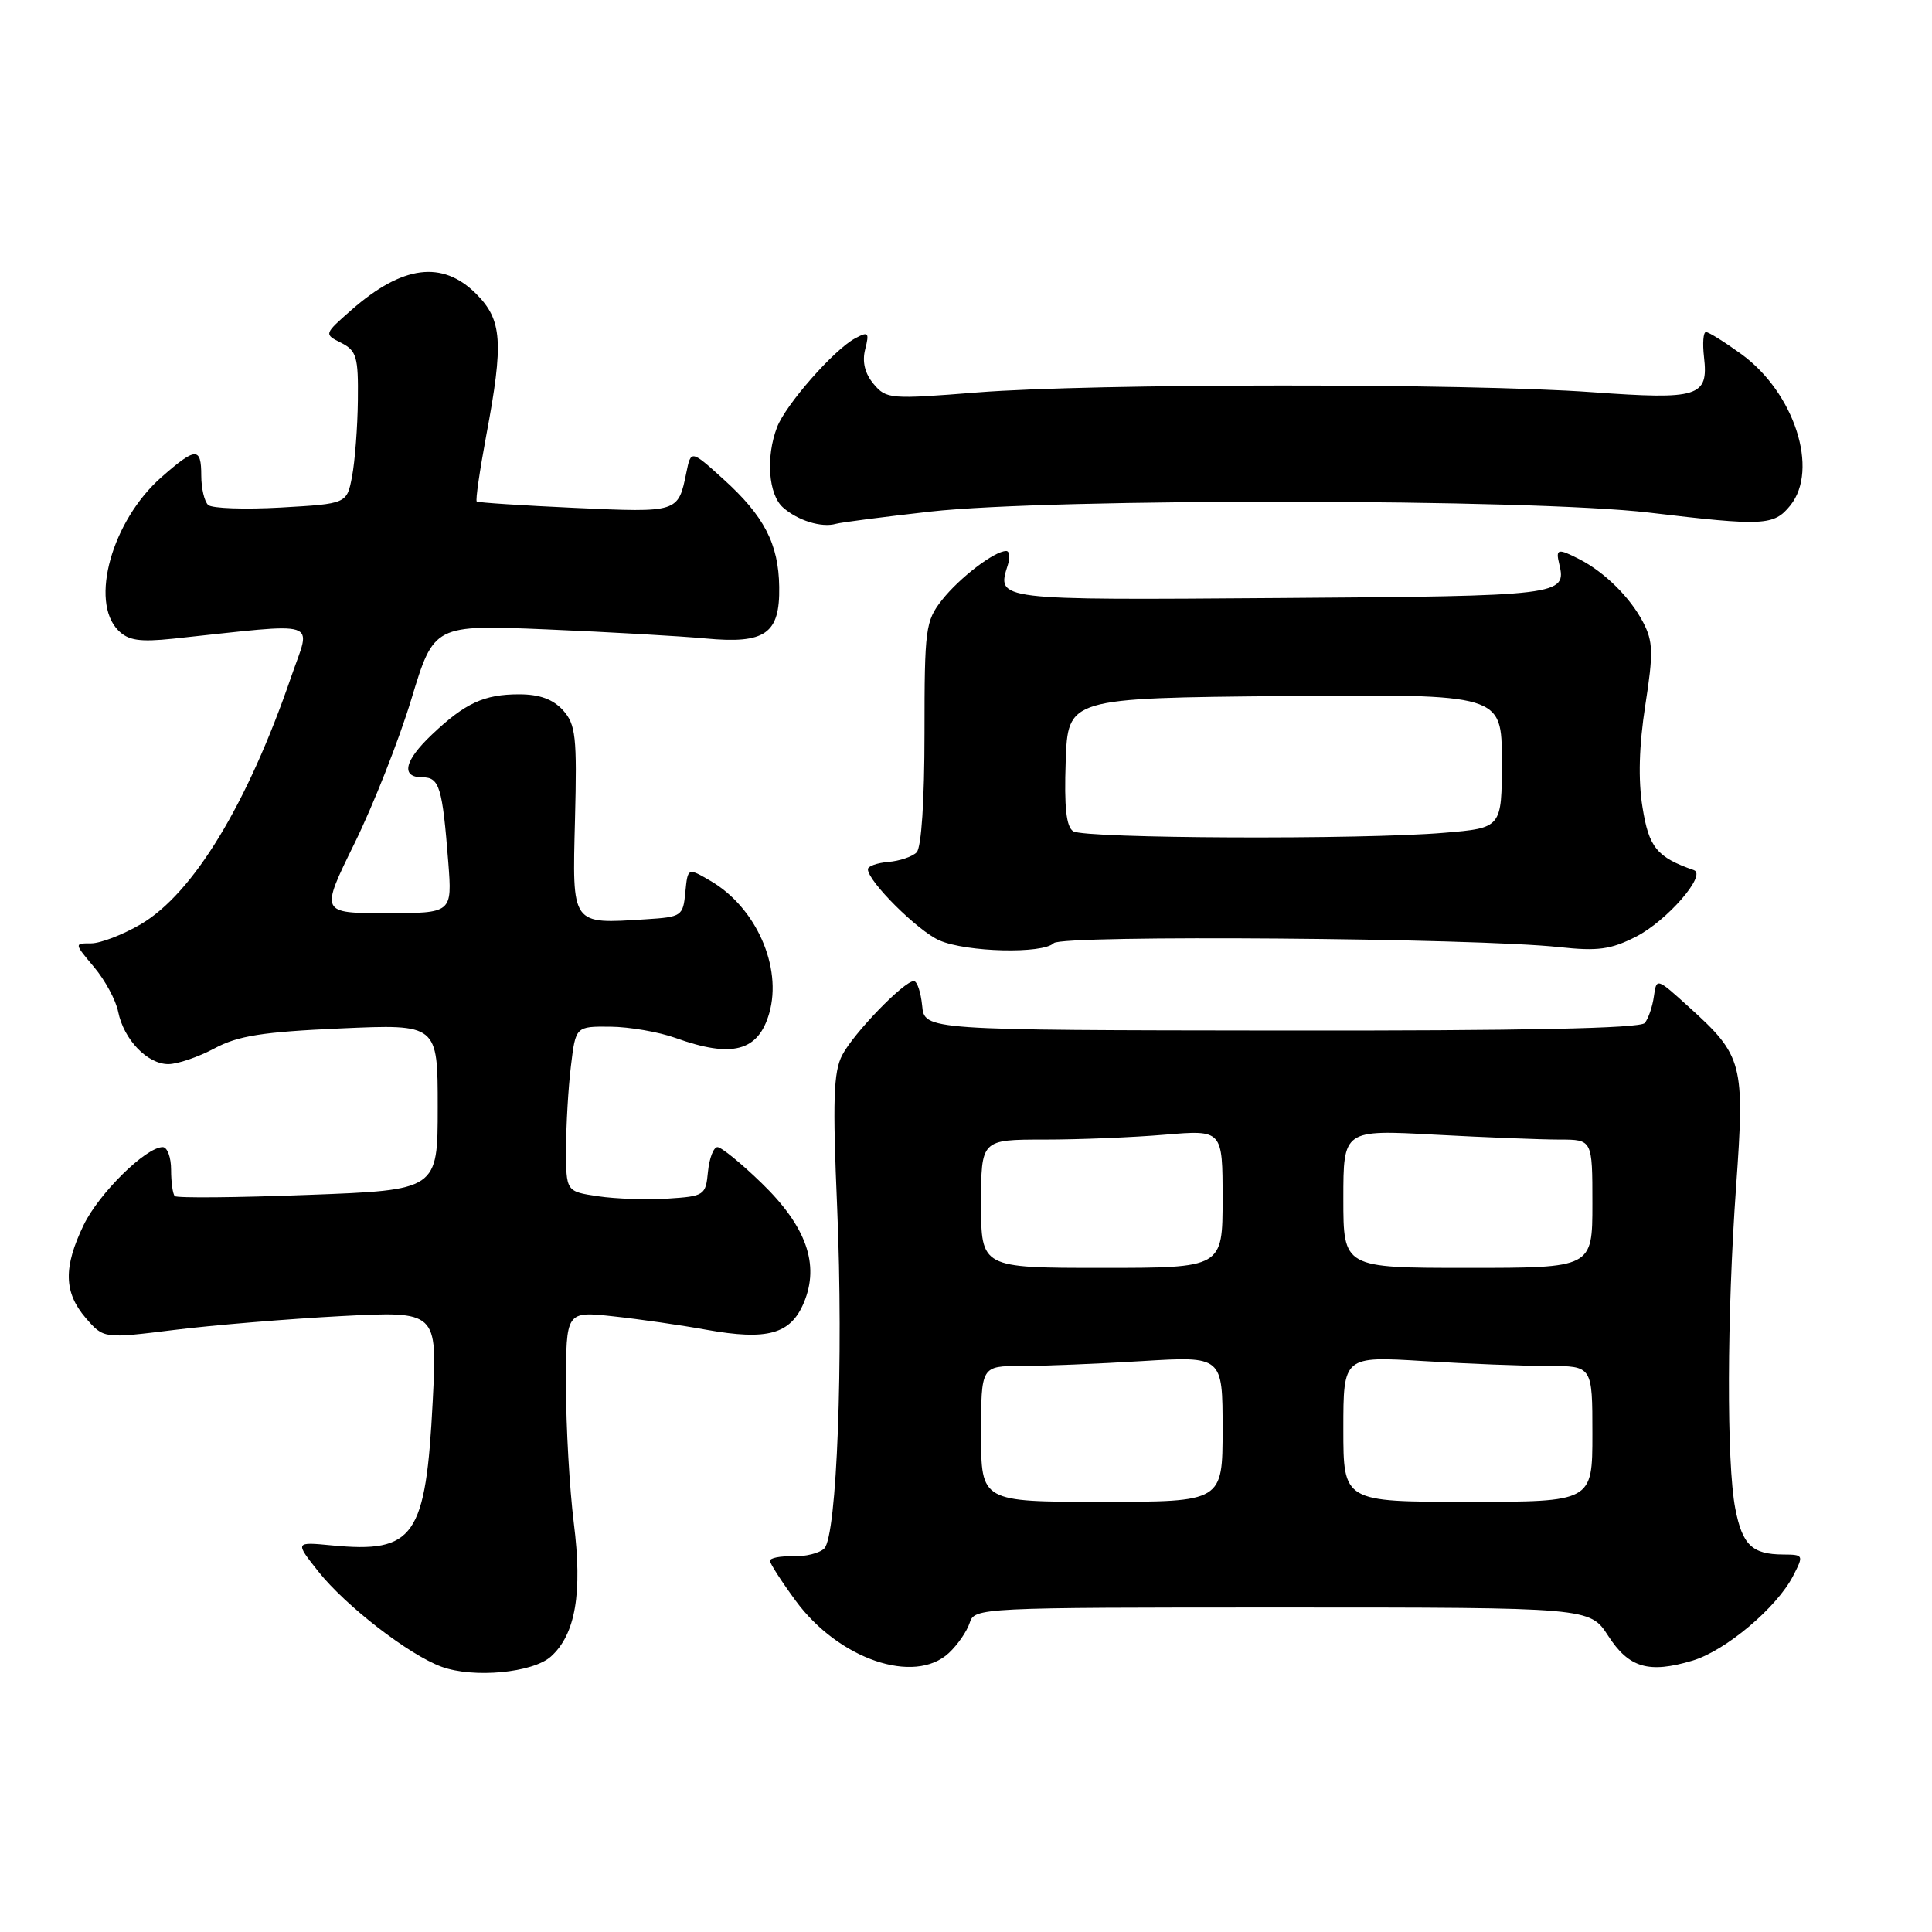 <?xml version="1.0" encoding="UTF-8" standalone="no"?>
<!DOCTYPE svg PUBLIC "-//W3C//DTD SVG 1.1//EN" "http://www.w3.org/Graphics/SVG/1.1/DTD/svg11.dtd" >
<svg xmlns="http://www.w3.org/2000/svg" xmlns:xlink="http://www.w3.org/1999/xlink" version="1.1" viewBox="0 0 256 256">
 <g >
 <path fill="currentColor"
d=" M 73.01 219.49 C 76.26 216.55 77.20 211.08 76.03 201.79 C 75.47 197.26 75.00 189.10 75.00 183.65 C 75.00 173.74 75.00 173.74 81.25 174.42 C 84.69 174.79 90.25 175.59 93.60 176.20 C 101.69 177.65 104.77 176.79 106.52 172.60 C 108.63 167.55 106.85 162.51 100.90 156.75 C 98.21 154.14 95.58 152.00 95.07 152.00 C 94.55 152.00 93.99 153.46 93.81 155.25 C 93.51 158.39 93.33 158.51 88.50 158.82 C 85.75 159.00 81.59 158.86 79.25 158.51 C 75.00 157.88 75.00 157.88 75.01 152.19 C 75.01 149.06 75.30 144.14 75.65 141.25 C 76.28 136.00 76.28 136.00 80.89 136.04 C 83.43 136.07 87.30 136.74 89.50 137.53 C 97.01 140.23 100.48 139.32 101.93 134.25 C 103.68 128.14 100.18 120.24 94.16 116.73 C 91.13 114.96 91.13 114.96 90.81 118.23 C 90.51 121.39 90.33 121.51 85.57 121.81 C 75.64 122.44 75.83 122.71 76.19 108.58 C 76.47 97.58 76.29 96.00 74.60 94.11 C 73.27 92.65 71.49 92.00 68.78 92.00 C 64.15 92.00 61.64 93.16 57.25 97.32 C 53.56 100.81 53.07 103.00 55.98 103.00 C 58.23 103.00 58.62 104.29 59.40 114.25 C 59.92 121.00 59.92 121.00 51.18 121.00 C 42.43 121.00 42.43 121.00 46.98 111.74 C 49.48 106.65 52.87 98.05 54.51 92.63 C 57.50 82.77 57.50 82.77 72.50 83.40 C 80.75 83.75 90.20 84.29 93.50 84.60 C 101.41 85.34 103.35 83.98 103.25 77.77 C 103.17 72.06 101.25 68.36 95.84 63.48 C 91.56 59.61 91.56 59.61 90.94 62.64 C 89.86 67.92 89.88 67.92 76.23 67.30 C 69.23 66.98 63.35 66.60 63.17 66.45 C 62.99 66.30 63.56 62.39 64.42 57.76 C 66.76 45.31 66.55 42.39 63.08 38.92 C 58.61 34.46 53.32 35.15 46.57 41.07 C 42.92 44.28 42.92 44.28 45.21 45.43 C 47.25 46.47 47.49 47.29 47.42 53.05 C 47.38 56.60 47.03 61.13 46.65 63.13 C 45.96 66.75 45.96 66.75 37.23 67.25 C 32.43 67.52 28.09 67.37 27.58 66.91 C 27.08 66.44 26.67 64.70 26.67 63.03 C 26.67 59.20 25.94 59.23 21.38 63.24 C 14.85 68.98 11.84 79.69 15.68 83.54 C 17.01 84.87 18.50 85.09 22.93 84.63 C 42.90 82.51 41.23 81.98 38.60 89.63 C 32.79 106.56 25.60 118.39 18.65 122.47 C 16.27 123.86 13.31 125.00 12.07 125.00 C 9.82 125.00 9.82 125.00 12.46 128.14 C 13.92 129.87 15.36 132.54 15.66 134.07 C 16.40 137.74 19.52 141.00 22.30 141.00 C 23.53 141.00 26.28 140.06 28.41 138.92 C 31.54 137.24 34.78 136.73 45.14 136.27 C 58.00 135.70 58.00 135.70 58.00 146.69 C 58.00 157.69 58.00 157.69 40.82 158.33 C 31.38 158.69 23.43 158.76 23.16 158.49 C 22.89 158.22 22.67 156.65 22.67 155.00 C 22.67 153.35 22.17 152.00 21.56 152.00 C 19.33 152.00 13.12 158.12 11.09 162.31 C 8.38 167.92 8.45 171.25 11.36 174.64 C 13.73 177.38 13.73 177.38 23.11 176.22 C 28.28 175.58 38.22 174.76 45.22 174.39 C 57.94 173.73 57.94 173.73 57.34 185.62 C 56.42 203.67 54.92 205.82 43.98 204.77 C 39.07 204.30 39.07 204.30 42.18 208.23 C 45.79 212.78 54.16 219.26 58.50 220.85 C 62.73 222.40 70.61 221.66 73.01 219.49 Z  M 125.73 219.03 C 126.89 217.95 128.13 216.15 128.49 215.03 C 129.12 213.03 129.79 213.00 169.90 213.00 C 210.66 213.00 210.66 213.00 213.09 216.75 C 215.83 221.00 218.46 221.78 224.27 220.04 C 228.65 218.73 235.42 213.03 237.59 208.83 C 239.02 206.05 239.00 206.00 236.28 205.98 C 232.16 205.96 230.87 204.72 229.93 199.87 C 228.77 193.85 228.82 174.32 230.04 157.26 C 231.21 140.91 230.95 139.90 223.81 133.45 C 219.51 129.55 219.50 129.55 219.15 132.02 C 218.96 133.38 218.42 134.97 217.94 135.55 C 217.36 136.27 201.79 136.59 169.79 136.55 C 122.50 136.50 122.50 136.50 122.19 133.25 C 122.01 131.46 121.52 130.00 121.09 130.00 C 119.78 130.00 113.10 136.91 111.59 139.82 C 110.44 142.04 110.32 145.83 110.93 160.06 C 111.78 180.09 110.90 203.50 109.22 205.18 C 108.60 205.80 106.72 206.27 105.05 206.22 C 103.37 206.17 102.01 206.44 102.02 206.82 C 102.04 207.19 103.57 209.57 105.42 212.09 C 111.12 219.86 121.16 223.29 125.73 219.03 Z  M 139.63 124.97 C 140.74 123.86 195.53 124.29 206.63 125.50 C 211.72 126.05 213.44 125.82 216.79 124.11 C 220.88 122.02 226.19 115.91 224.45 115.30 C 219.53 113.58 218.49 112.30 217.64 106.97 C 217.05 103.33 217.18 98.81 218.01 93.45 C 219.09 86.50 219.05 85.00 217.72 82.45 C 216.02 79.18 212.65 75.84 209.32 74.12 C 206.41 72.63 206.11 72.69 206.61 74.75 C 207.60 78.89 206.89 78.98 169.71 79.24 C 131.75 79.52 132.06 79.55 133.54 74.86 C 133.87 73.84 133.77 73.00 133.32 73.01 C 131.76 73.02 127.14 76.56 124.82 79.50 C 122.63 82.29 122.50 83.29 122.50 97.17 C 122.50 106.06 122.09 112.30 121.46 112.94 C 120.88 113.52 119.19 114.09 117.71 114.21 C 116.22 114.34 115.00 114.77 115.00 115.18 C 115.00 116.78 121.62 123.36 124.48 124.61 C 128.09 126.18 138.18 126.42 139.63 124.97 Z  M 123.26 67.79 C 139.33 65.99 202.90 66.07 218.50 67.92 C 233.72 69.73 235.05 69.66 237.22 66.98 C 241.07 62.23 237.76 52.01 230.72 46.91 C 228.51 45.31 226.41 44.00 226.05 44.00 C 225.69 44.00 225.58 45.49 225.79 47.31 C 226.40 52.59 225.10 52.99 210.97 51.97 C 194.53 50.77 144.66 50.80 129.50 52.00 C 117.96 52.92 117.43 52.88 115.76 50.88 C 114.60 49.50 114.22 47.95 114.64 46.29 C 115.21 44.04 115.07 43.89 113.30 44.84 C 110.50 46.34 104.09 53.64 102.96 56.62 C 101.45 60.58 101.82 65.53 103.75 67.24 C 105.70 68.97 108.85 69.95 110.76 69.41 C 111.46 69.21 117.08 68.49 123.26 67.79 Z  M 130.00 190.00 C 130.00 181.00 130.00 181.00 135.34 181.00 C 138.28 181.00 145.48 180.71 151.34 180.35 C 162.00 179.70 162.00 179.70 162.00 189.35 C 162.00 199.00 162.00 199.00 146.00 199.00 C 130.00 199.00 130.00 199.00 130.00 190.00 Z  M 178.00 189.35 C 178.00 179.70 178.00 179.70 188.66 180.35 C 194.52 180.71 201.94 181.00 205.16 181.00 C 211.00 181.00 211.00 181.00 211.00 190.00 C 211.00 199.00 211.00 199.00 194.50 199.00 C 178.00 199.00 178.00 199.00 178.00 189.35 Z  M 130.00 159.50 C 130.00 151.00 130.00 151.00 138.35 151.00 C 142.94 151.00 150.14 150.71 154.35 150.35 C 162.00 149.71 162.00 149.71 162.00 158.85 C 162.00 168.00 162.00 168.00 146.00 168.00 C 130.00 168.00 130.00 168.00 130.00 159.50 Z  M 178.00 158.85 C 178.00 149.69 178.00 149.69 190.16 150.35 C 196.84 150.71 204.27 151.00 206.66 151.00 C 211.00 151.00 211.00 151.00 211.00 159.50 C 211.00 168.00 211.00 168.00 194.50 168.00 C 178.00 168.00 178.00 168.00 178.00 158.85 Z  M 142.21 110.15 C 141.28 109.56 141.00 106.97 141.21 100.91 C 141.50 92.50 141.50 92.50 170.25 92.23 C 199.00 91.97 199.00 91.97 199.00 100.84 C 199.00 109.71 199.00 109.71 191.35 110.35 C 180.42 111.28 143.74 111.12 142.21 110.15 Z "/>
</g>
</svg>
